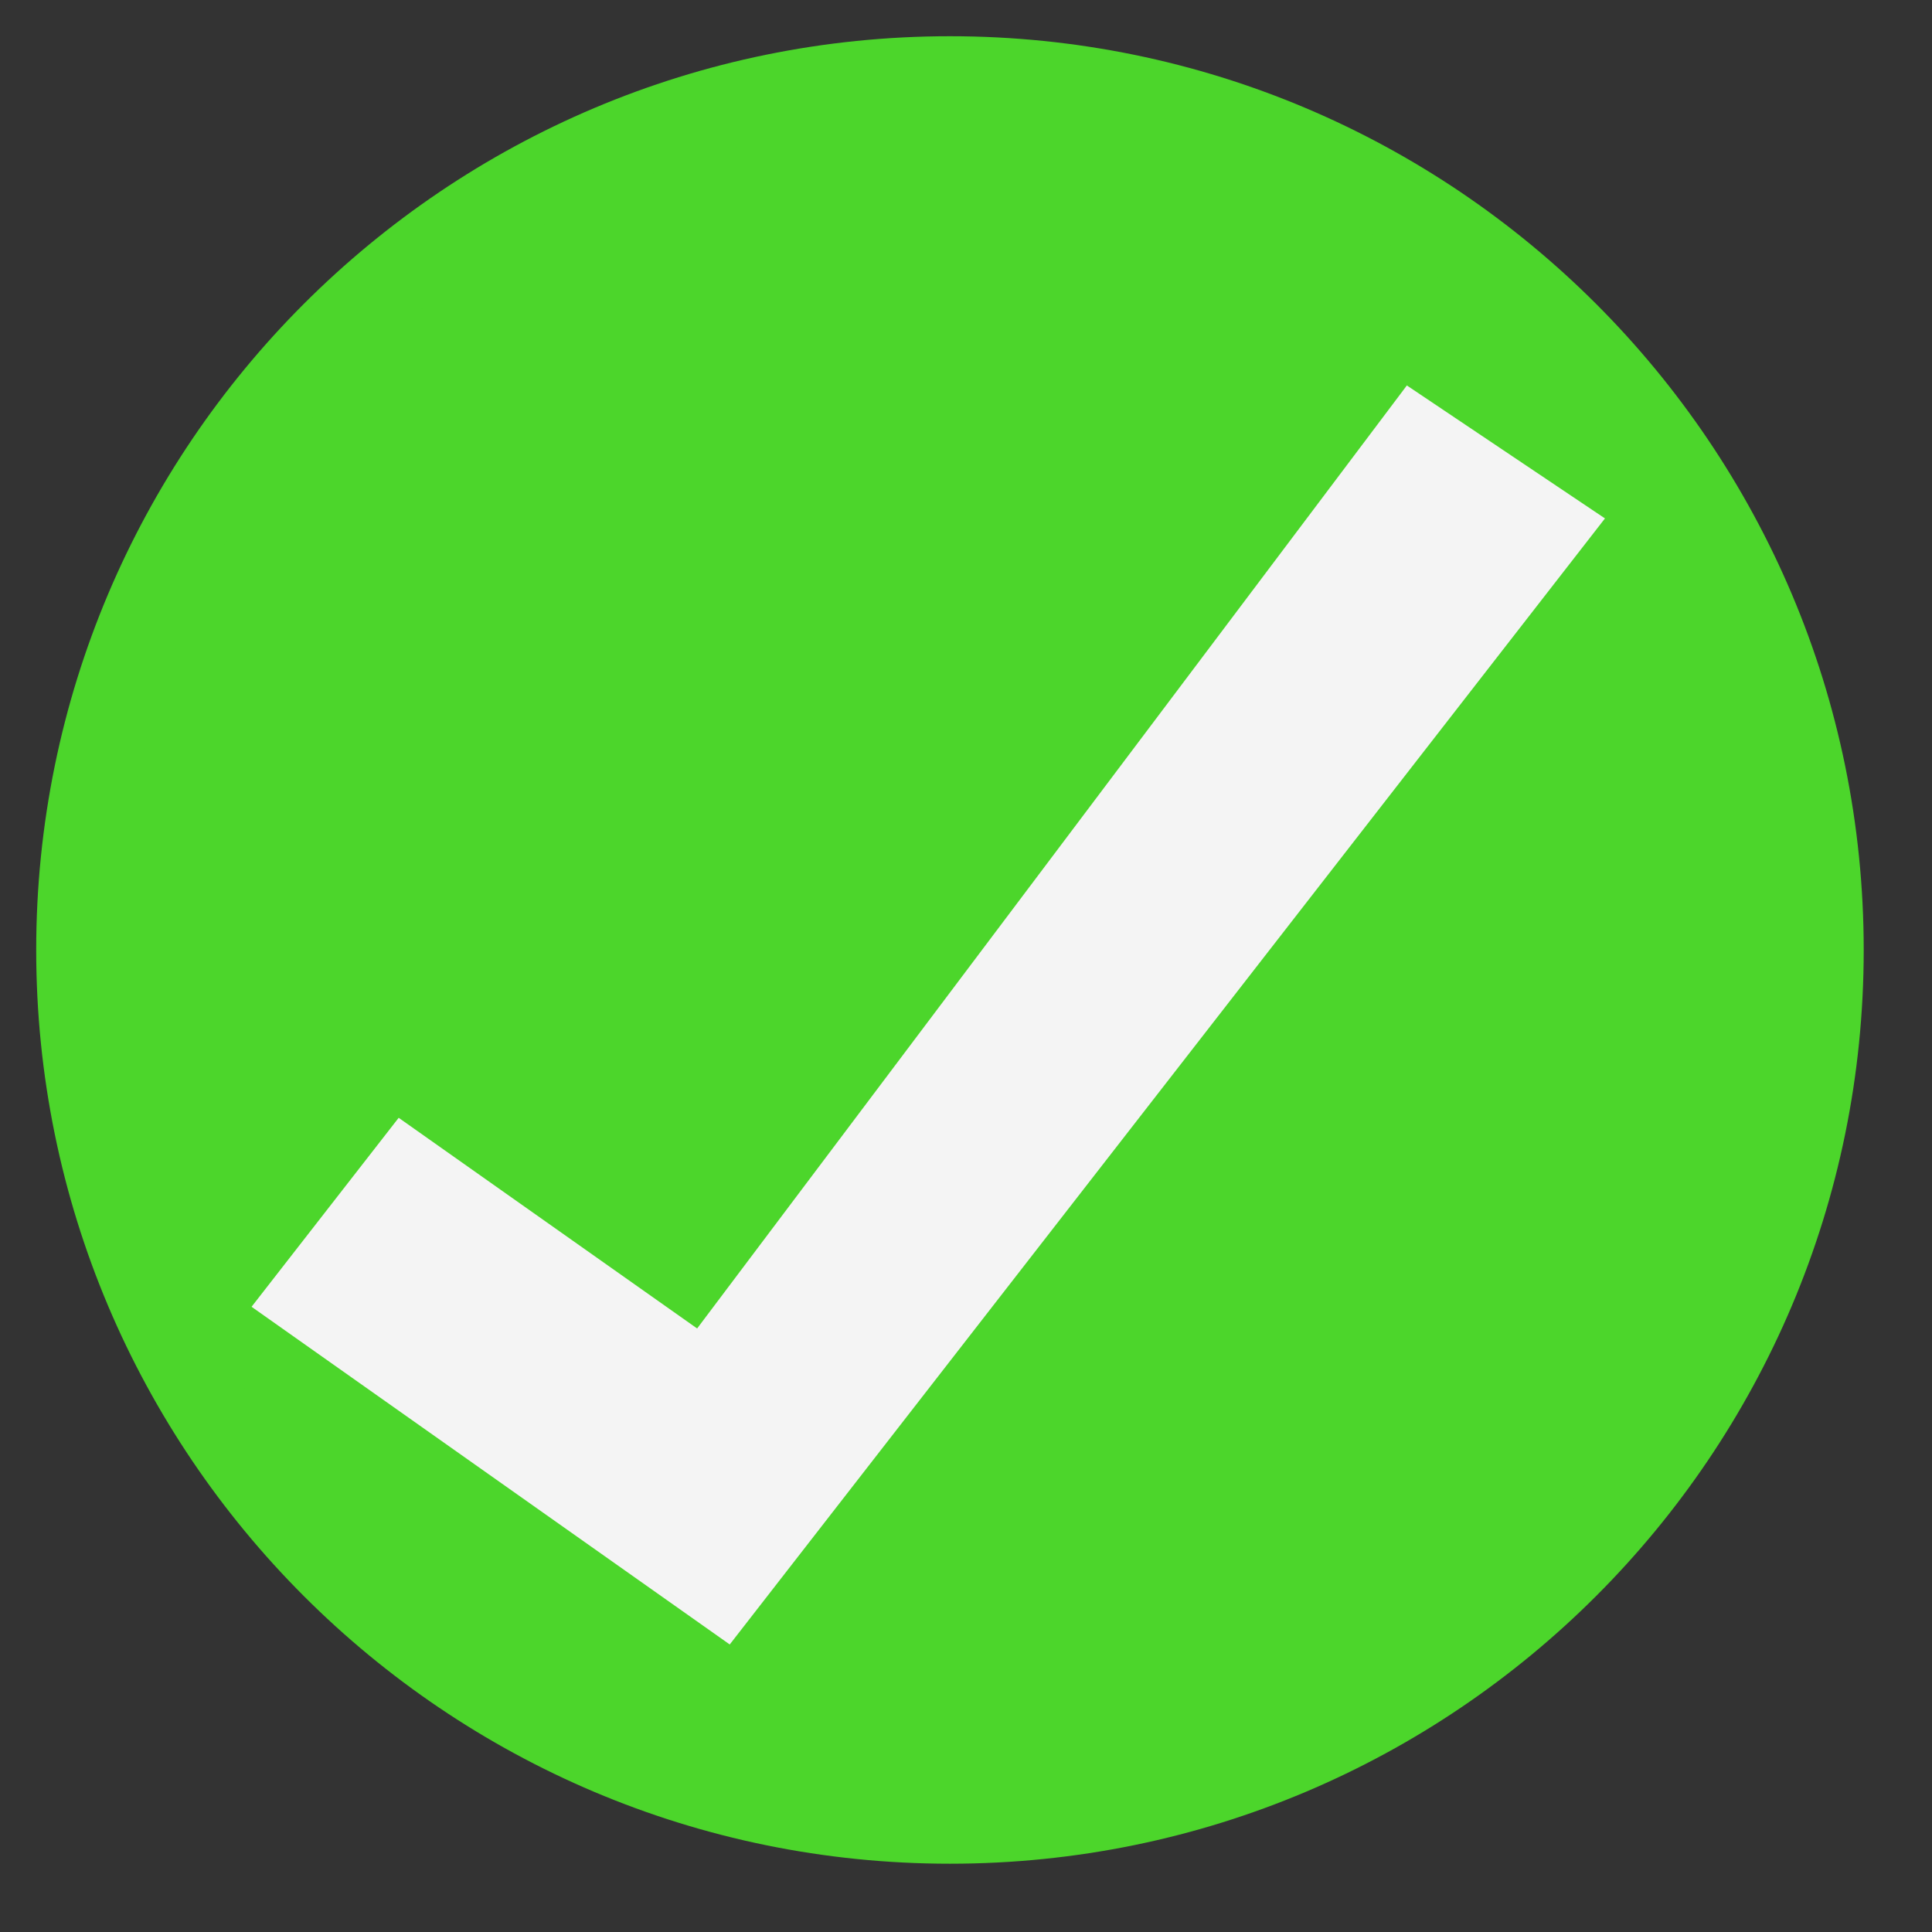 <?xml version="1.0" encoding="UTF-8"?>
<svg xmlns="http://www.w3.org/2000/svg" xmlns:xlink="http://www.w3.org/1999/xlink" width="375pt" height="375pt" viewBox="0 0 375 375" version="1.2">
<rect x="0" y="0" width="375" height="375" fill="#333333" stroke="none"/>
<defs>
<clipPath id="clip1">
  <path d="M 7.012 7.012 L 361.762 7.012 L 361.762 361.762 L 7.012 361.762 Z M 7.012 7.012 "/>
</clipPath>
</defs>
<g id="surface1">
<g clip-path="url(#clip1)" clip-rule="nonzero">
<path style=" stroke:none;fill-rule:nonzero;fill:rgb(29.799%,83.919%,16.859%);fill-opacity:1;" d="M 361.746 184.391 C 361.746 282.34 282.332 361.746 184.391 361.746 C 86.438 361.746 7.027 282.34 7.027 184.391 C 7.027 86.438 86.438 7.031 184.391 7.031 C 282.332 7.031 361.746 86.438 361.746 184.391 "/>
</g>
<path style=" stroke:none;fill-rule:nonzero;fill:rgb(29.799%,83.919%,16.859%);fill-opacity:1;" d="M 345.621 184.391 C 345.621 273.426 273.426 345.613 184.391 345.613 C 95.336 345.613 23.152 273.426 23.152 184.391 C 23.152 95.348 95.336 23.156 184.391 23.156 C 273.426 23.156 345.621 95.348 345.621 184.391 "/>
<path style=" stroke:none;fill-rule:nonzero;fill:rgb(95.689%,95.689%,95.689%);fill-opacity:1;" d="M 48.828 253.645 L 77.383 216.965 L 135.312 257.855 L 273.07 74.816 L 311.523 100.625 L 141.641 319.191 L 48.828 253.645 "/>
</g>
</svg>
